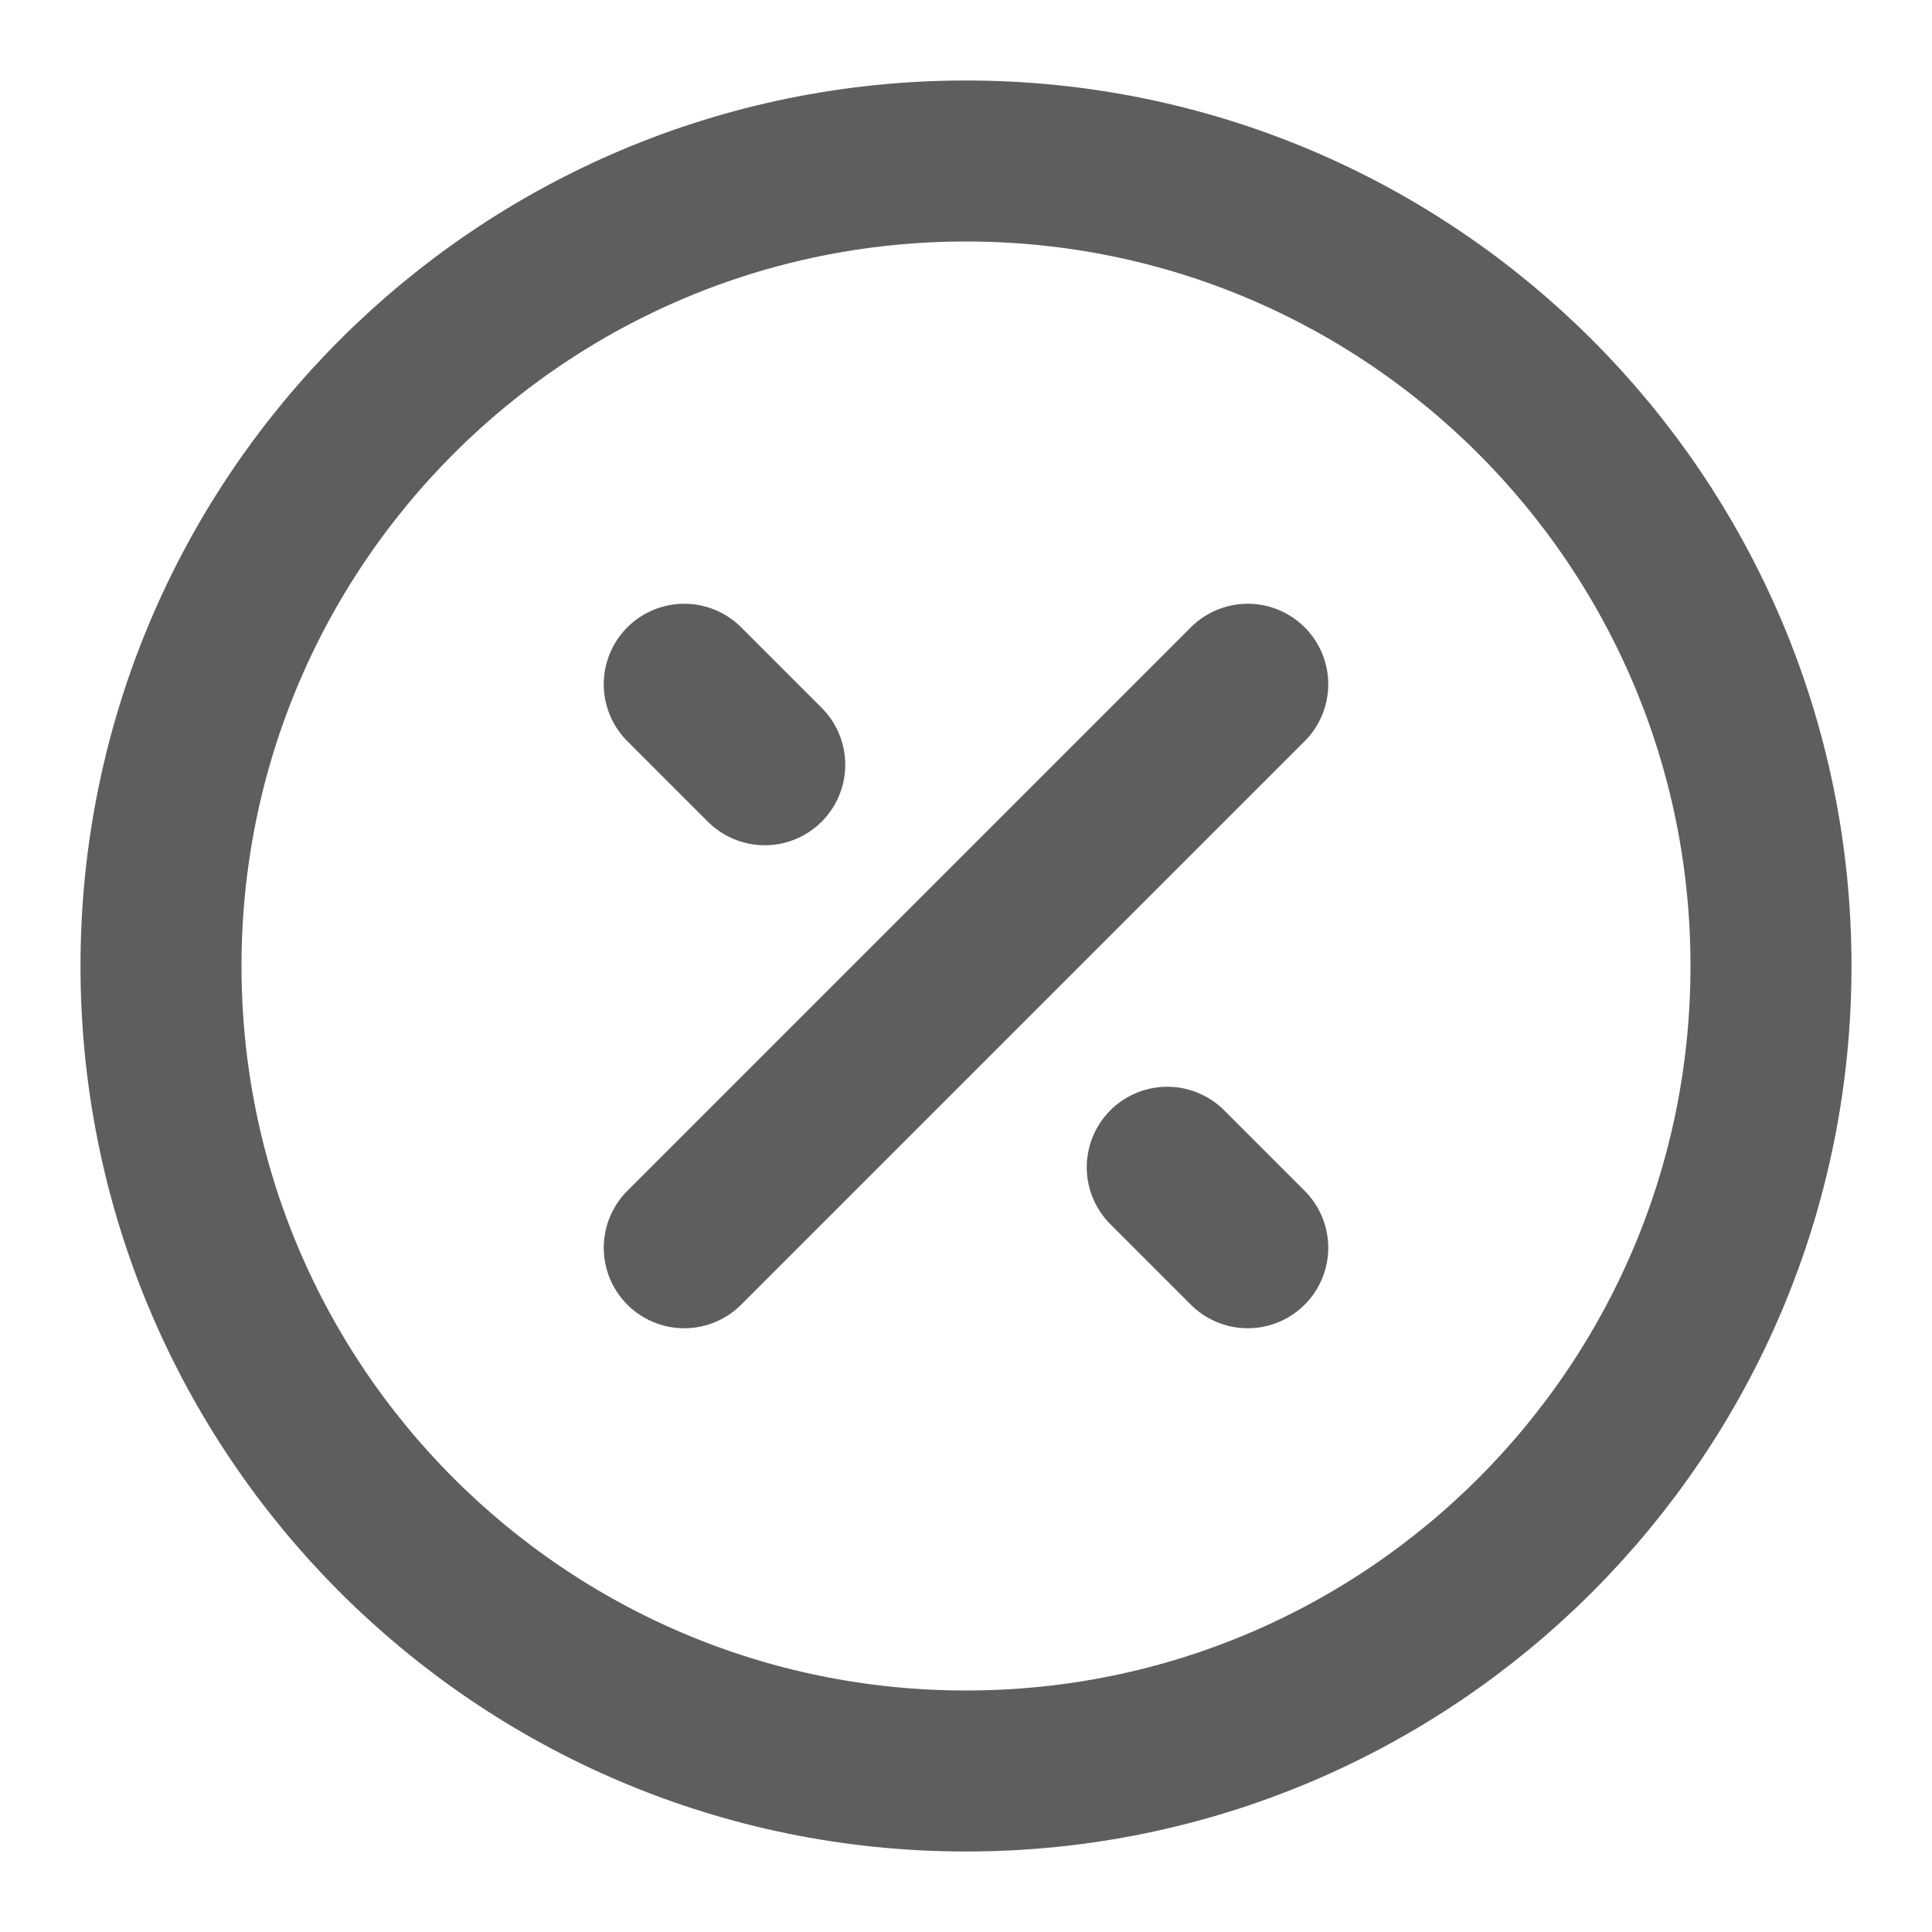 <svg width="80" height="80" fill="none" stroke="#5e5e5e" stroke-linecap="round" stroke-linejoin="round" stroke-width="2" viewBox="0 0 24 24" xmlns="http://www.w3.org/2000/svg">
  <path d="M12 22c5.523 0 10-4.477 10-10S17.523 2 12 2 2 6.477 2 12s4.477 10 10 10Z"></path>
  <path d="m8.5 15.5 7-7"></path>
  <path d="m9.5 9.5-1-1"></path>
  <path d="m15.5 15.5-1-1"></path>
</svg>
